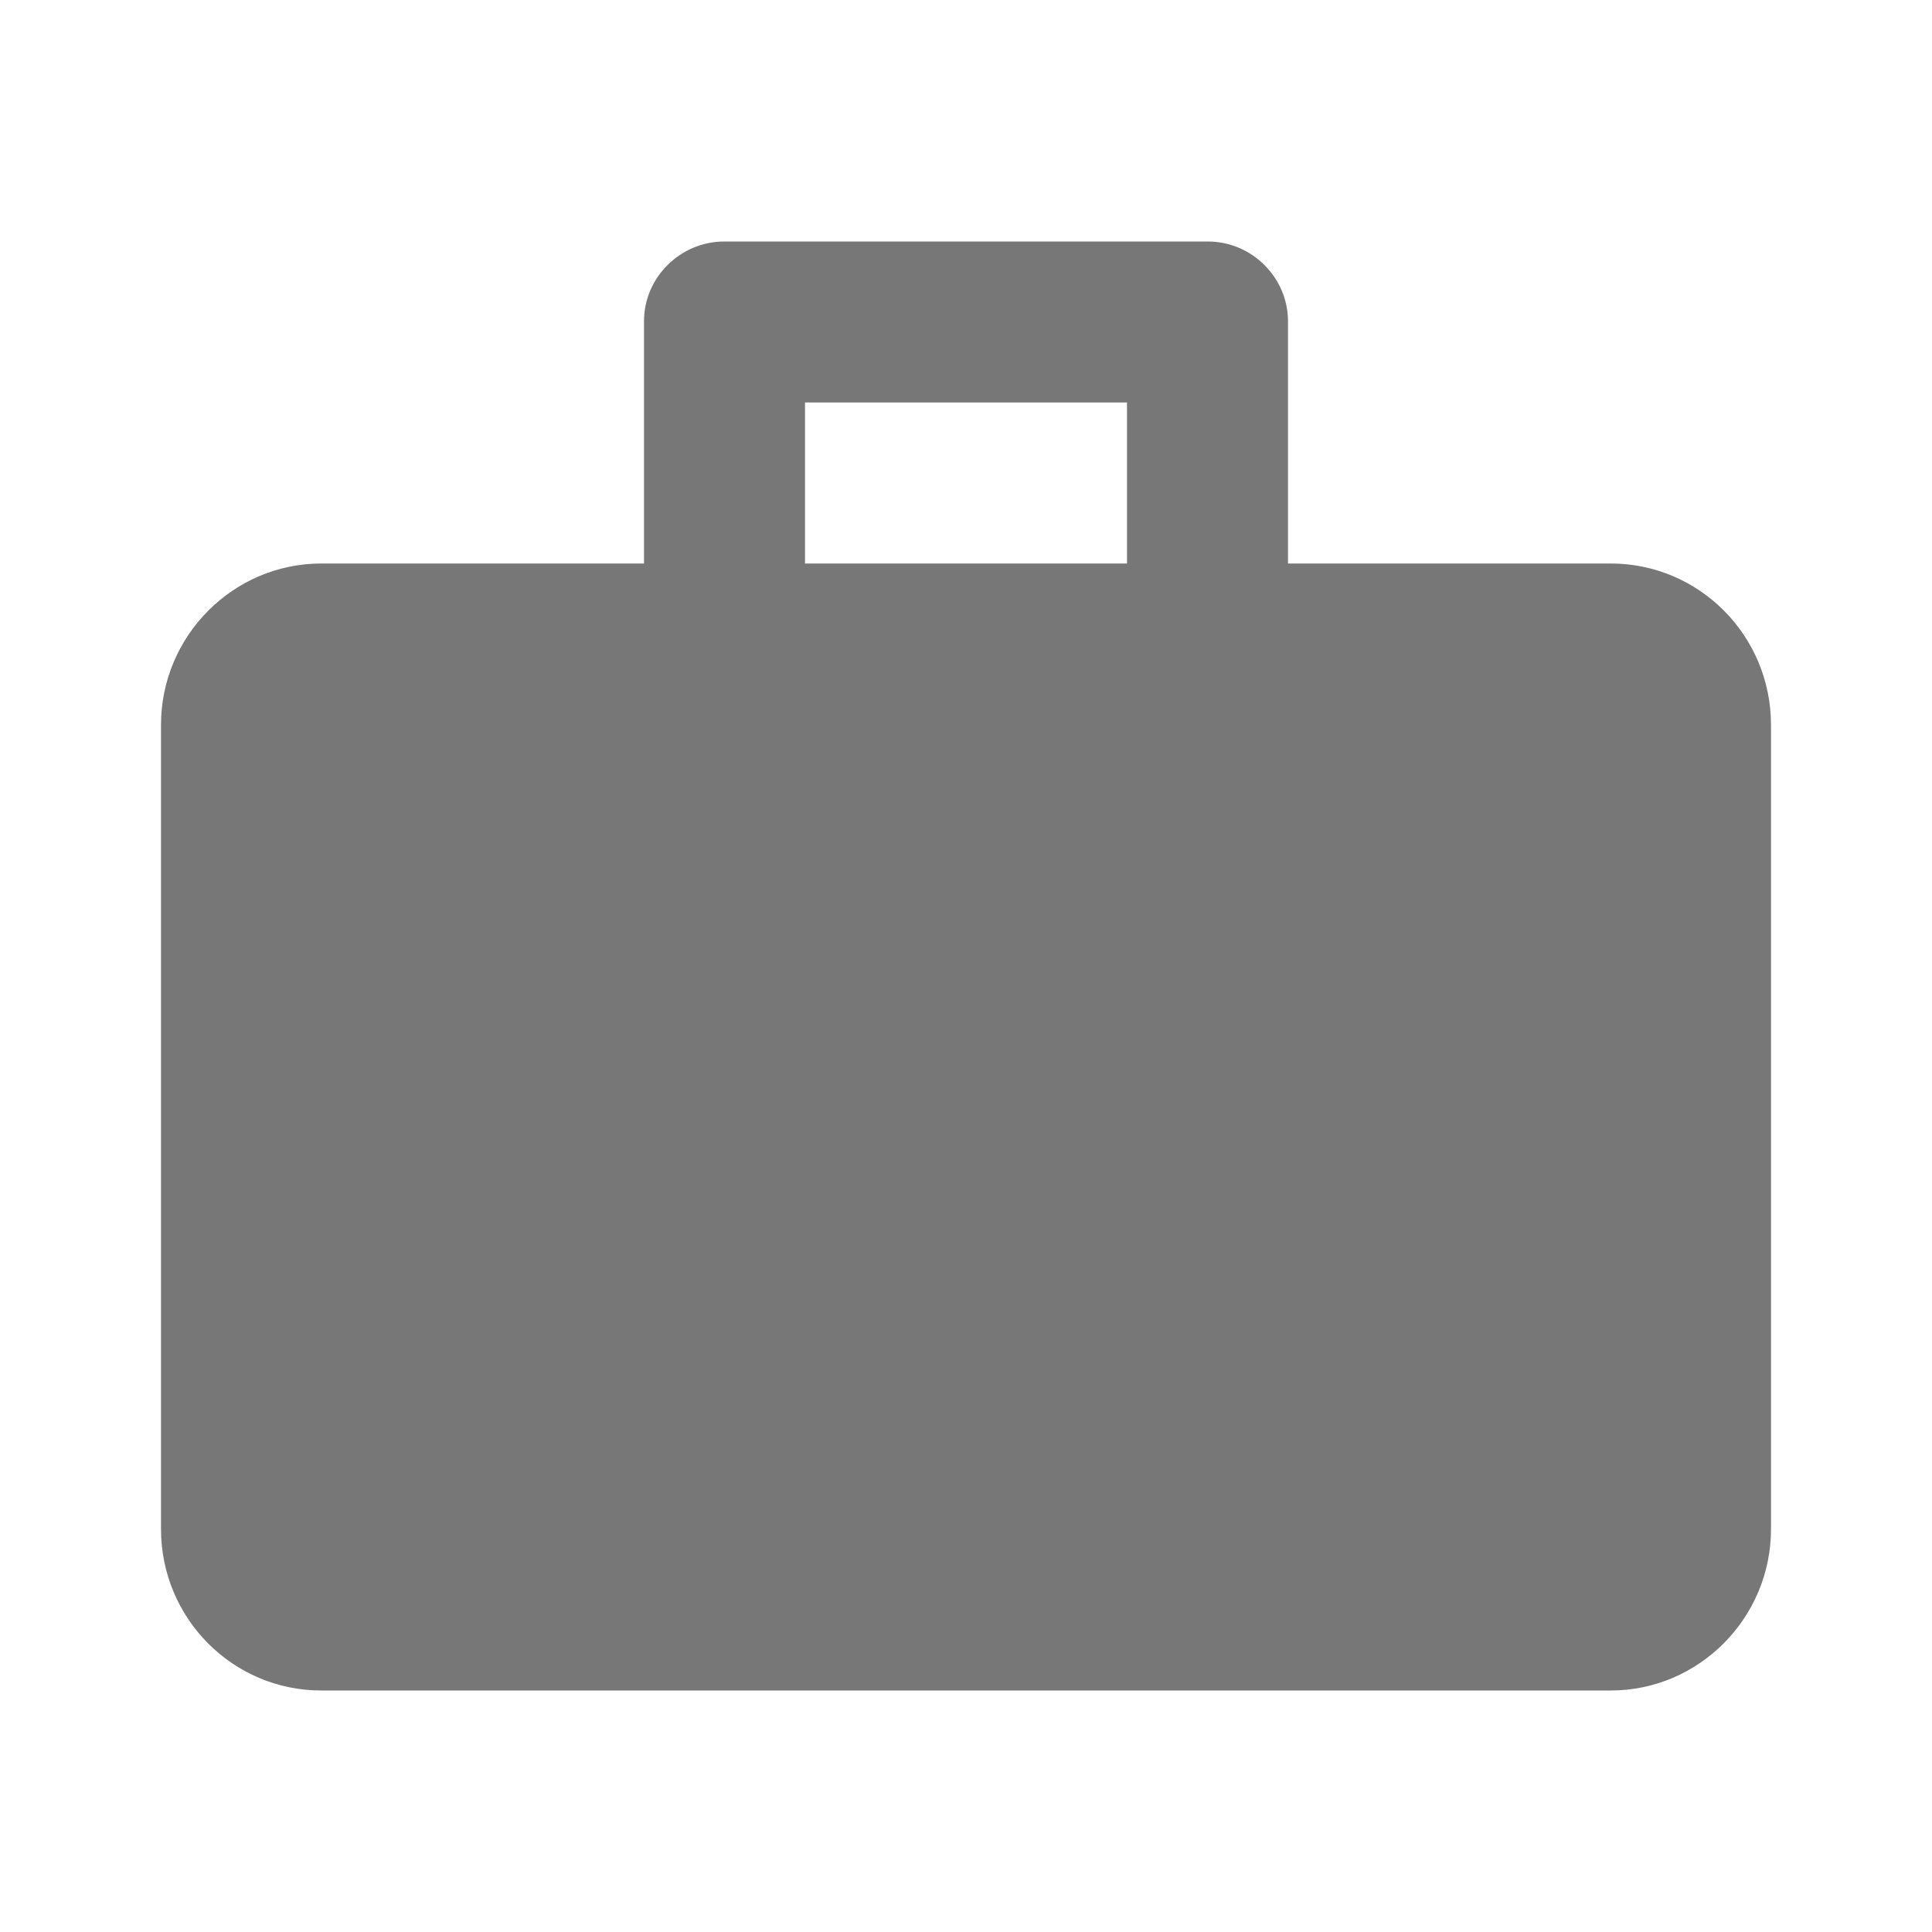 <?xml version="1.0" encoding="UTF-8" standalone="no"?>
<svg width="24px" height="24px" viewBox="0 0 24 24" version="1.1" xmlns="http://www.w3.org/2000/svg" xmlns:xlink="http://www.w3.org/1999/xlink">
    <!-- Generator: Sketch 40.1 (33804) - http://www.bohemiancoding.com/sketch -->
    <title>work</title>
    <desc>Created with Sketch.</desc>
    <defs></defs>
    <g id="Page-1" stroke="none" stroke-width="1" fill="none" fill-rule="evenodd">
        <g id="work" fill="#777777">
            <g id="Rectangle-51-+-Rectangle-52-+-Rectangle-906-Copy-2" transform="translate(2, 3)">
                <g id="Rectangle-51-+-Rectangle-52">
                    <path d="M6,4 L1.991,4 C0.898,4 0,4.898 0,6.006 L0,15.994 C0,17.103 0.891,18 1.991,18 L18.009,18 C19.102,18 20,17.102 20,15.994 L20,6.006 C20,4.897 19.109,4 18.009,4 L14,4 L14,0.991 C14,0.451 13.554,0 13.003,0 L6.997,0 C6.453,0 6,0.444 6,0.991 L6,4 Z M8,2 L12,2 L12,4 L8,4 L8,2 Z" id="Rectangle-51"></path>
                </g>
            </g>
        </g>
    </g>
</svg>